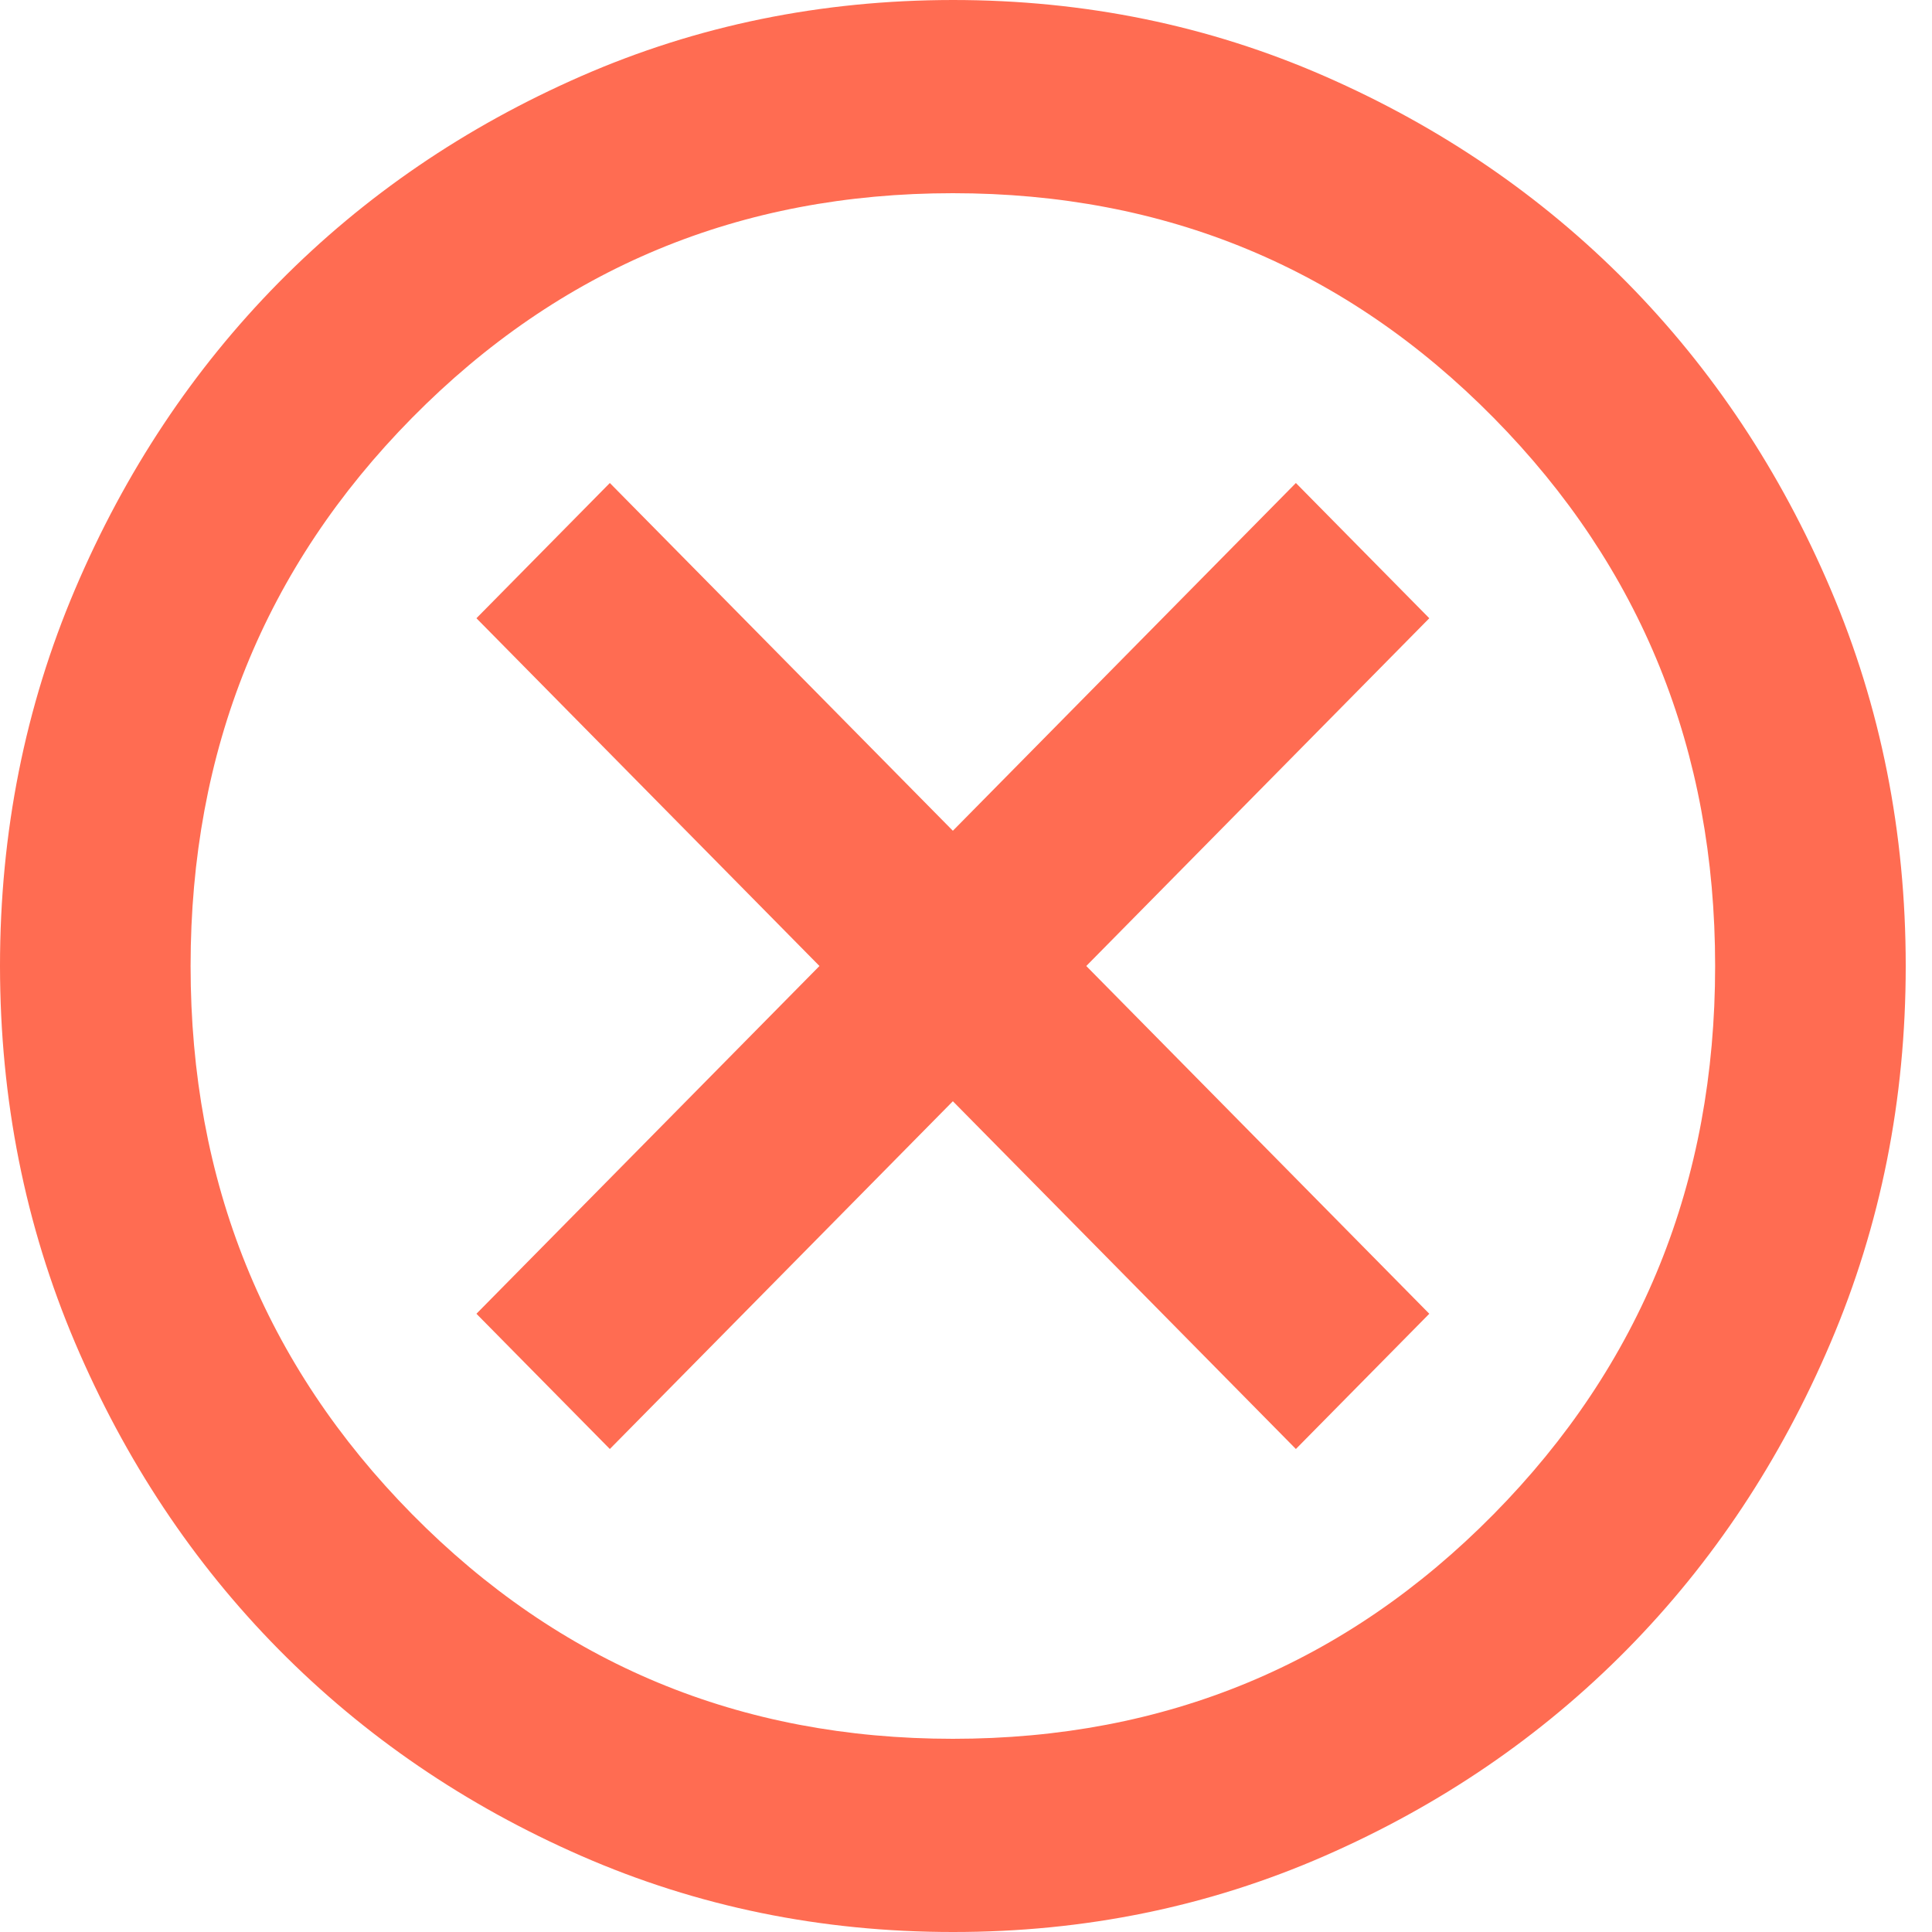 <svg width="20" height="20" viewBox="0 0 20 20" fill="none" xmlns="http://www.w3.org/2000/svg">
<path d="M6.313 15L9.864 11.4L13.415 15L14.796 13.6L11.245 10L14.796 6.4L13.415 5L9.864 8.6L6.313 5L4.932 6.4L8.483 10L4.932 13.6L6.313 15ZM9.864 20C8.499 20 7.217 19.737 6.017 19.212C4.817 18.687 3.773 17.974 2.885 17.075C1.997 16.175 1.295 15.117 0.777 13.9C0.26 12.683 0.001 11.383 0 10C0 8.617 0.259 7.317 0.777 6.1C1.295 4.883 1.998 3.825 2.885 2.925C3.773 2.025 4.817 1.313 6.017 0.788C7.217 0.263 8.499 0.001 9.864 0C11.228 0 12.511 0.263 13.711 0.788C14.911 1.313 15.955 2.026 16.843 2.925C17.73 3.825 18.433 4.883 18.951 6.1C19.47 7.317 19.728 8.617 19.728 10C19.728 11.383 19.469 12.683 18.95 13.9C18.432 15.117 17.73 16.175 16.843 17.075C15.955 17.975 14.911 18.688 13.711 19.213C12.511 19.738 11.228 20.001 9.864 20ZM9.864 18C12.067 18 13.933 17.225 15.462 15.675C16.991 14.125 17.755 12.233 17.755 10C17.755 7.767 16.991 5.875 15.462 4.325C13.933 2.775 12.067 2 9.864 2C7.661 2 5.795 2.775 4.266 4.325C2.737 5.875 1.973 7.767 1.973 10C1.973 12.233 2.737 14.125 4.266 15.675C5.795 17.225 7.661 18 9.864 18Z" fill="#FF6C52"/>
</svg>
